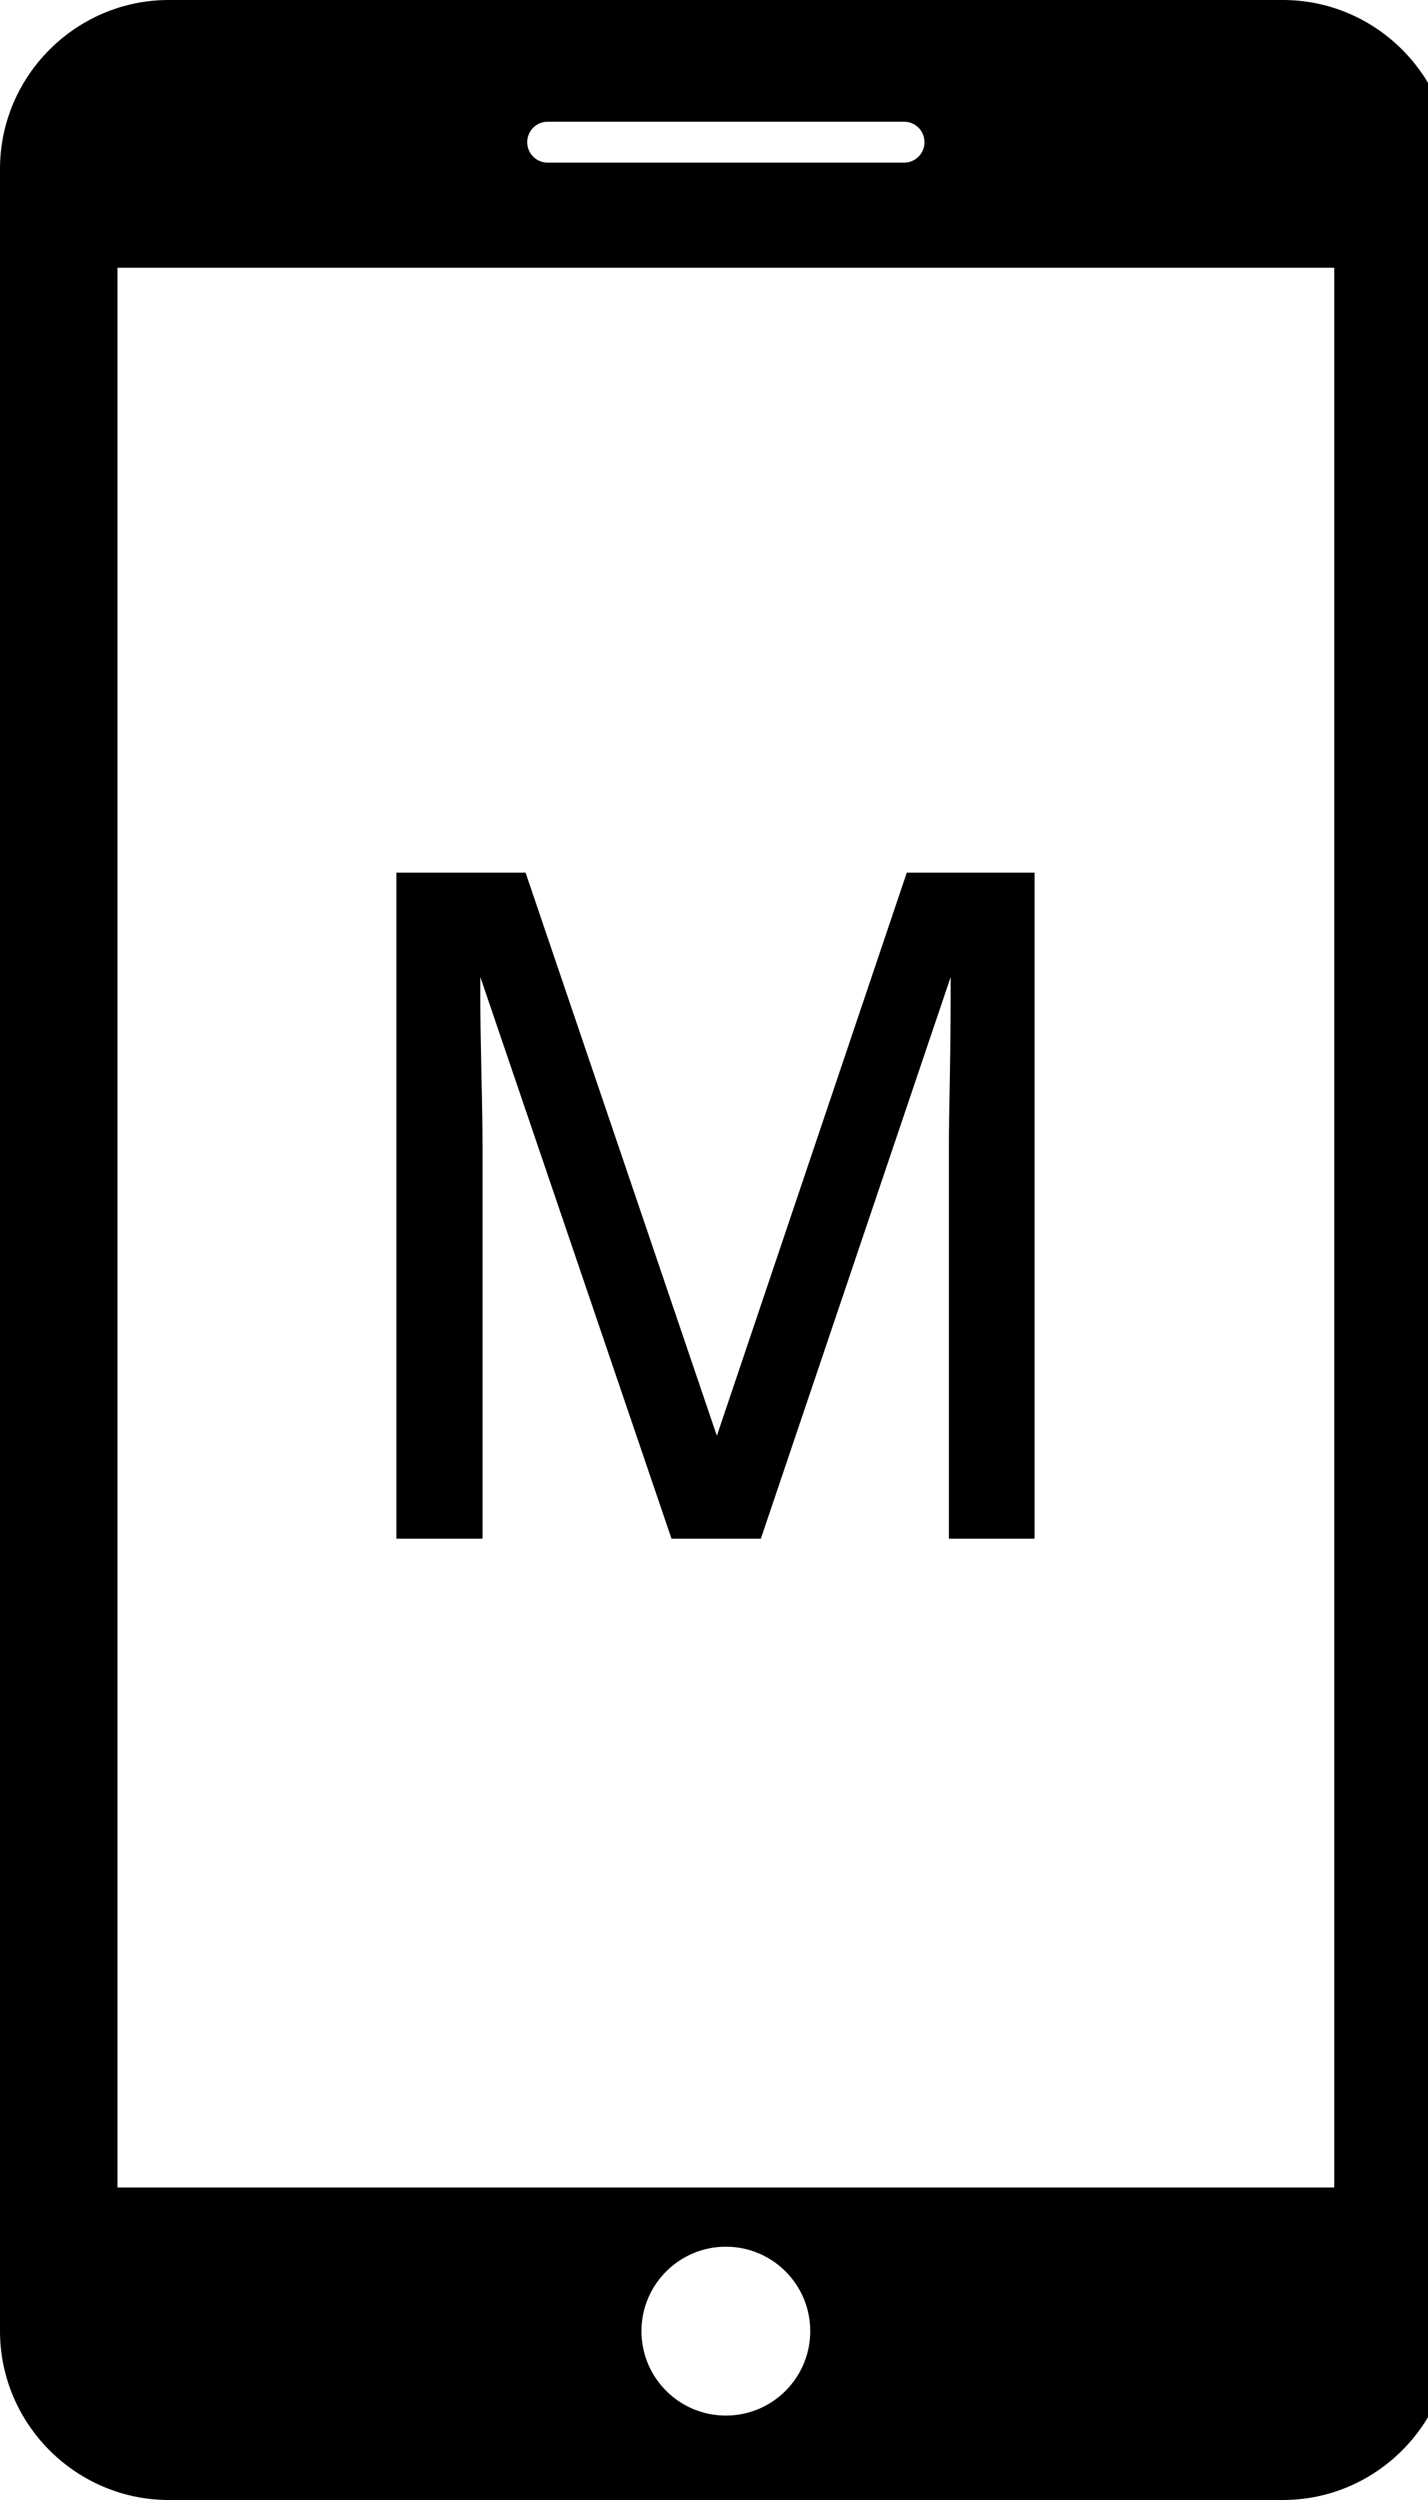 <?xml version="1.0"?>
<svg version="1.1" id="Layer_1" xmlns="http://www.w3.org/2000/svg" xmlns:xlink="http://www.w3.org/1999/xlink" x="0px" y="0px"
	 width="20px" height="35px" viewBox="0 0 20 35" enable-background="new 0 0 20 35" xml:space="preserve">
    <desc iVinci="yes" version="4.5" gridStep="20" showGrid="no" snapToGrid="no" codePlatform="0"/>
    <g id="Layer1" opacity="1">
        <g id="Shape1">
            <path id="shapePath1" d="M17.968,0 L2.364,0 C1.064,0 0,1.063 0,2.364 L0,32.635 C0,33.936 1.064,35 2.364,35 L17.968,35 C19.268,35 20.332,33.937 20.332,32.636 L20.332,2.364 C20.332,1.063 19.268,0 17.968,0 M7.67,1.704 L12.662,1.704 C12.82,1.704 12.948,1.832 12.948,1.991 C12.948,2.149 12.82,2.277 12.662,2.277 L7.67,2.277 C7.512,2.277 7.384,2.149 7.384,1.991 C7.384,1.832 7.512,1.704 7.67,1.704 M10.166,33.818 C9.513,33.818 8.984,33.289 8.984,32.636 C8.984,31.983 9.513,31.454 10.166,31.454 C10.819,31.454 11.348,31.983 11.348,32.636 C11.348,33.289 10.819,33.818 10.166,33.818 M18.687,30.625 L1.645,30.625 L1.645,3.749 L18.687,3.749 L18.687,30.625 Z" style="stroke:none;fill-rule:nonzero;fill:#000000;fill-opacity:1;"/>
        </g>
        <g id="Shape2">
            <path id="shapePath2" d="M5.552,12.217 L7.361,12.217 L10.04,20.101 L12.7,12.217 L14.49,12.217 L14.49,21.542 L13.29,21.542 L13.29,16.039 C13.29,15.848 13.294,15.533 13.303,15.093 C13.311,14.653 13.315,14.181 13.315,13.677 L10.656,21.542 L9.405,21.542 L6.727,13.677 L6.727,13.963 C6.727,14.192 6.732,14.54 6.742,15.007 C6.753,15.475 6.758,15.819 6.758,16.039 L6.758,21.542 L5.552,21.542 L5.552,12.217 Z" style="stroke:none;fill-rule:nonzero;fill:#000000;fill-opacity:1;"/>
        </g>
    </g>
</svg>
